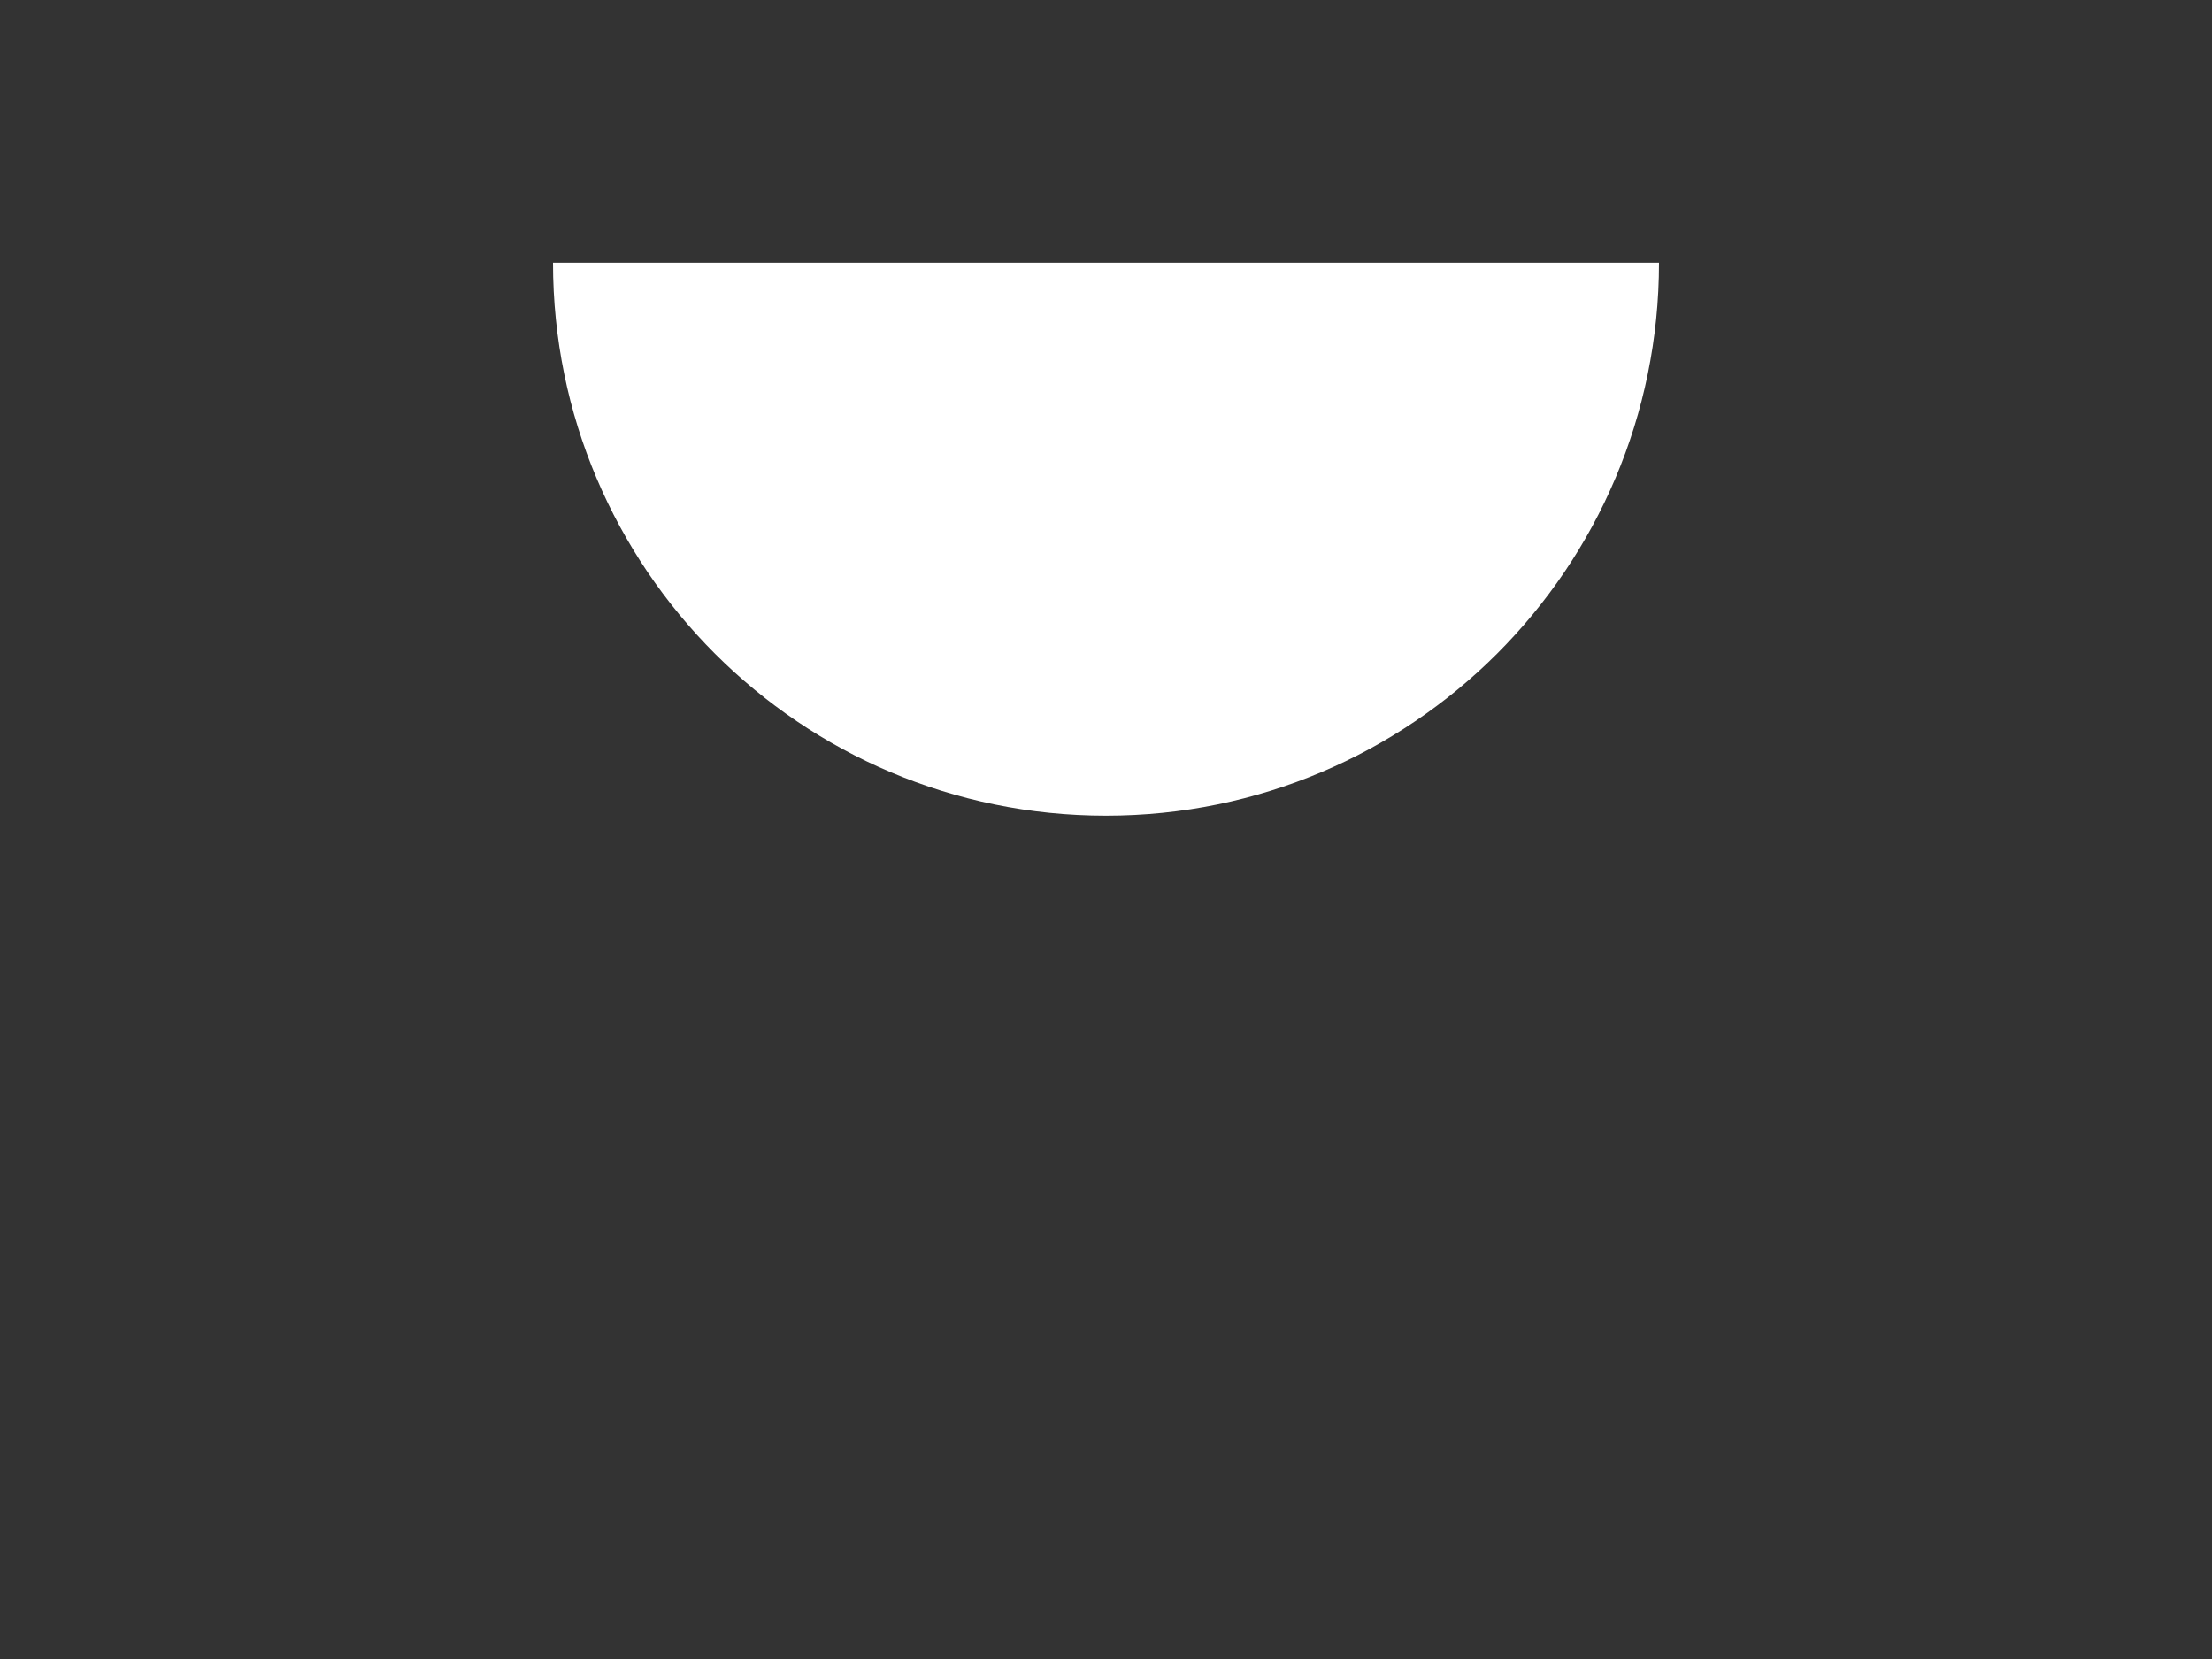 <svg width="80" height="60" viewBox="0 0 80 60" fill="none" xmlns="http://www.w3.org/2000/svg">
<rect x="0" y="0" width="80" height="60" fill="#333333" stroke="none"/>
<path fill-rule="evenodd" clip-rule="evenodd" d="M60 9.5C60 20.546 51.046 29.5 40 29.5C28.954 29.5 20 20.546 20 9.5H60Z" fill="white"/>
</svg>
